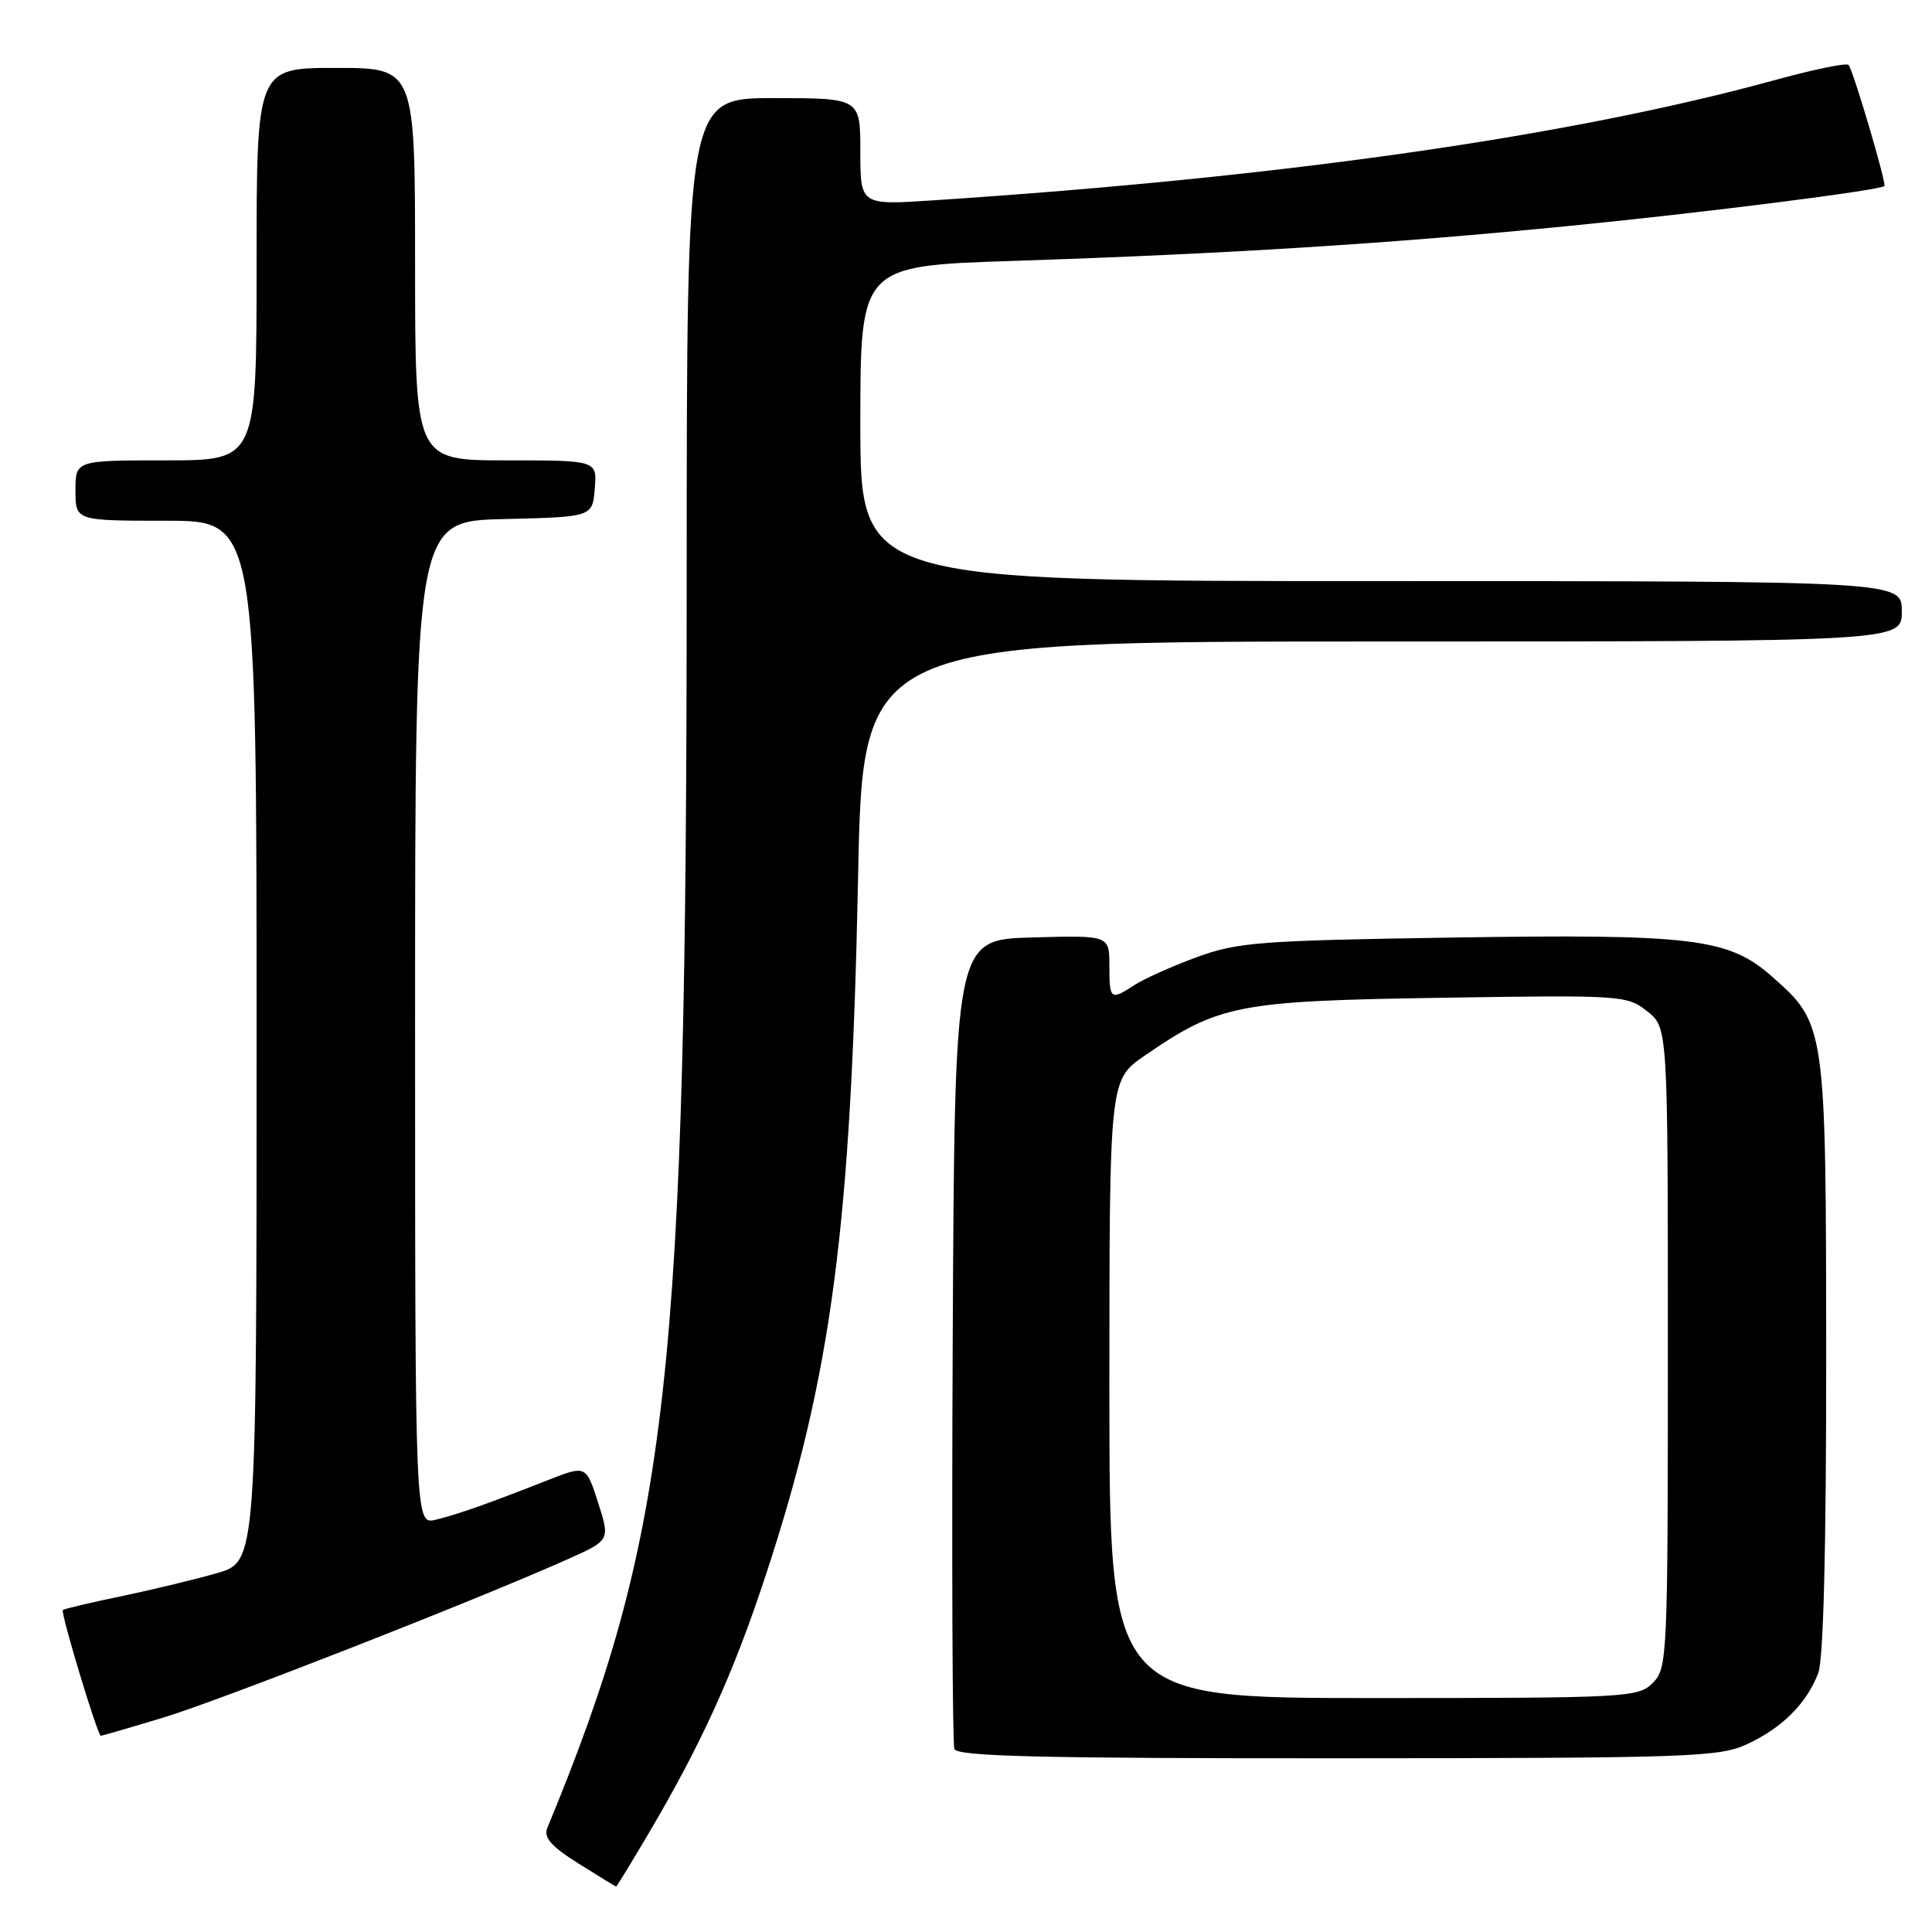<?xml version="1.0" encoding="UTF-8" standalone="no"?>
<!DOCTYPE svg PUBLIC "-//W3C//DTD SVG 1.1//EN" "http://www.w3.org/Graphics/SVG/1.1/DTD/svg11.dtd" >
<svg xmlns="http://www.w3.org/2000/svg" xmlns:xlink="http://www.w3.org/1999/xlink" version="1.1" viewBox="0 0 256 256">
 <g >
 <path fill="currentColor"
d=" M 85.76 243.25 C 92.93 231.13 97.20 221.73 101.54 208.50 C 110.20 182.12 112.77 162.57 113.70 116.25 C 114.32 85.00 114.32 85.00 183.16 85.00 C 252.00 85.00 252.00 85.00 252.00 81.00 C 252.00 77.00 252.00 77.00 183.00 77.00 C 114.00 77.00 114.00 77.00 114.00 56.12 C 114.00 35.23 114.00 35.23 134.25 34.57 C 162.78 33.63 184.27 32.28 208.00 29.93 C 225.96 28.16 249.11 25.22 249.69 24.65 C 250.00 24.33 245.52 9.19 244.94 8.60 C 244.65 8.31 240.38 9.19 235.45 10.54 C 208.20 18.04 170.26 23.48 123.75 26.54 C 114.00 27.19 114.00 27.19 114.00 20.09 C 114.00 13.00 114.00 13.00 102.50 13.00 C 91.00 13.00 91.00 13.00 90.99 76.25 C 90.99 182.31 88.67 203.14 72.53 242.19 C 72.00 243.48 72.99 244.62 76.66 246.93 C 79.32 248.60 81.56 249.97 81.64 249.98 C 81.71 249.99 83.57 246.96 85.76 243.25 Z  M 231.50 231.11 C 236.13 228.97 239.42 225.69 240.93 221.68 C 241.62 219.86 241.99 205.07 241.98 179.68 C 241.95 135.79 241.93 135.66 234.72 129.33 C 229.02 124.32 224.22 123.74 192.50 124.23 C 166.82 124.63 164.01 124.84 158.55 126.84 C 155.28 128.04 151.59 129.70 150.34 130.51 C 147.15 132.60 147.00 132.49 147.00 127.97 C 147.00 123.93 147.00 123.93 136.75 124.22 C 126.50 124.50 126.50 124.50 126.24 177.50 C 126.10 206.65 126.20 231.06 126.46 231.75 C 126.83 232.73 137.90 233.00 177.22 232.98 C 223.96 232.96 227.78 232.83 231.50 231.11 Z  M 21.57 227.61 C 29.07 225.35 62.89 212.11 75.17 206.63 C 80.85 204.09 80.85 204.09 79.25 199.11 C 77.66 194.14 77.66 194.14 72.58 196.13 C 64.61 199.27 60.72 200.64 57.75 201.37 C 55.00 202.04 55.00 202.04 55.00 135.55 C 55.00 69.06 55.00 69.06 66.75 68.78 C 78.50 68.50 78.50 68.50 78.81 64.75 C 79.12 61.00 79.12 61.00 67.06 61.00 C 55.00 61.00 55.00 61.00 55.00 35.00 C 55.00 9.00 55.00 9.00 44.50 9.00 C 34.00 9.00 34.00 9.00 34.00 35.00 C 34.00 61.00 34.00 61.00 22.00 61.00 C 10.00 61.00 10.00 61.00 10.00 65.00 C 10.00 69.00 10.00 69.00 22.00 69.00 C 34.00 69.00 34.00 69.00 34.00 137.97 C 34.00 206.94 34.00 206.94 28.75 208.45 C 25.86 209.28 20.15 210.66 16.06 211.51 C 11.96 212.36 8.49 213.18 8.33 213.34 C 8.00 213.67 12.93 230.00 13.36 230.00 C 13.52 230.00 17.21 228.93 21.57 227.61 Z  M 147.00 184.05 C 147.00 143.10 147.00 143.10 151.66 139.89 C 161.52 133.11 163.94 132.63 191.00 132.21 C 214.89 131.84 215.58 131.88 218.25 133.99 C 221.00 136.15 221.00 136.15 221.00 178.57 C 221.00 219.67 220.94 221.06 219.00 223.00 C 217.08 224.92 215.67 225.00 182.00 225.00 C 147.00 225.00 147.00 225.00 147.00 184.05 Z "/>
</g>
</svg>